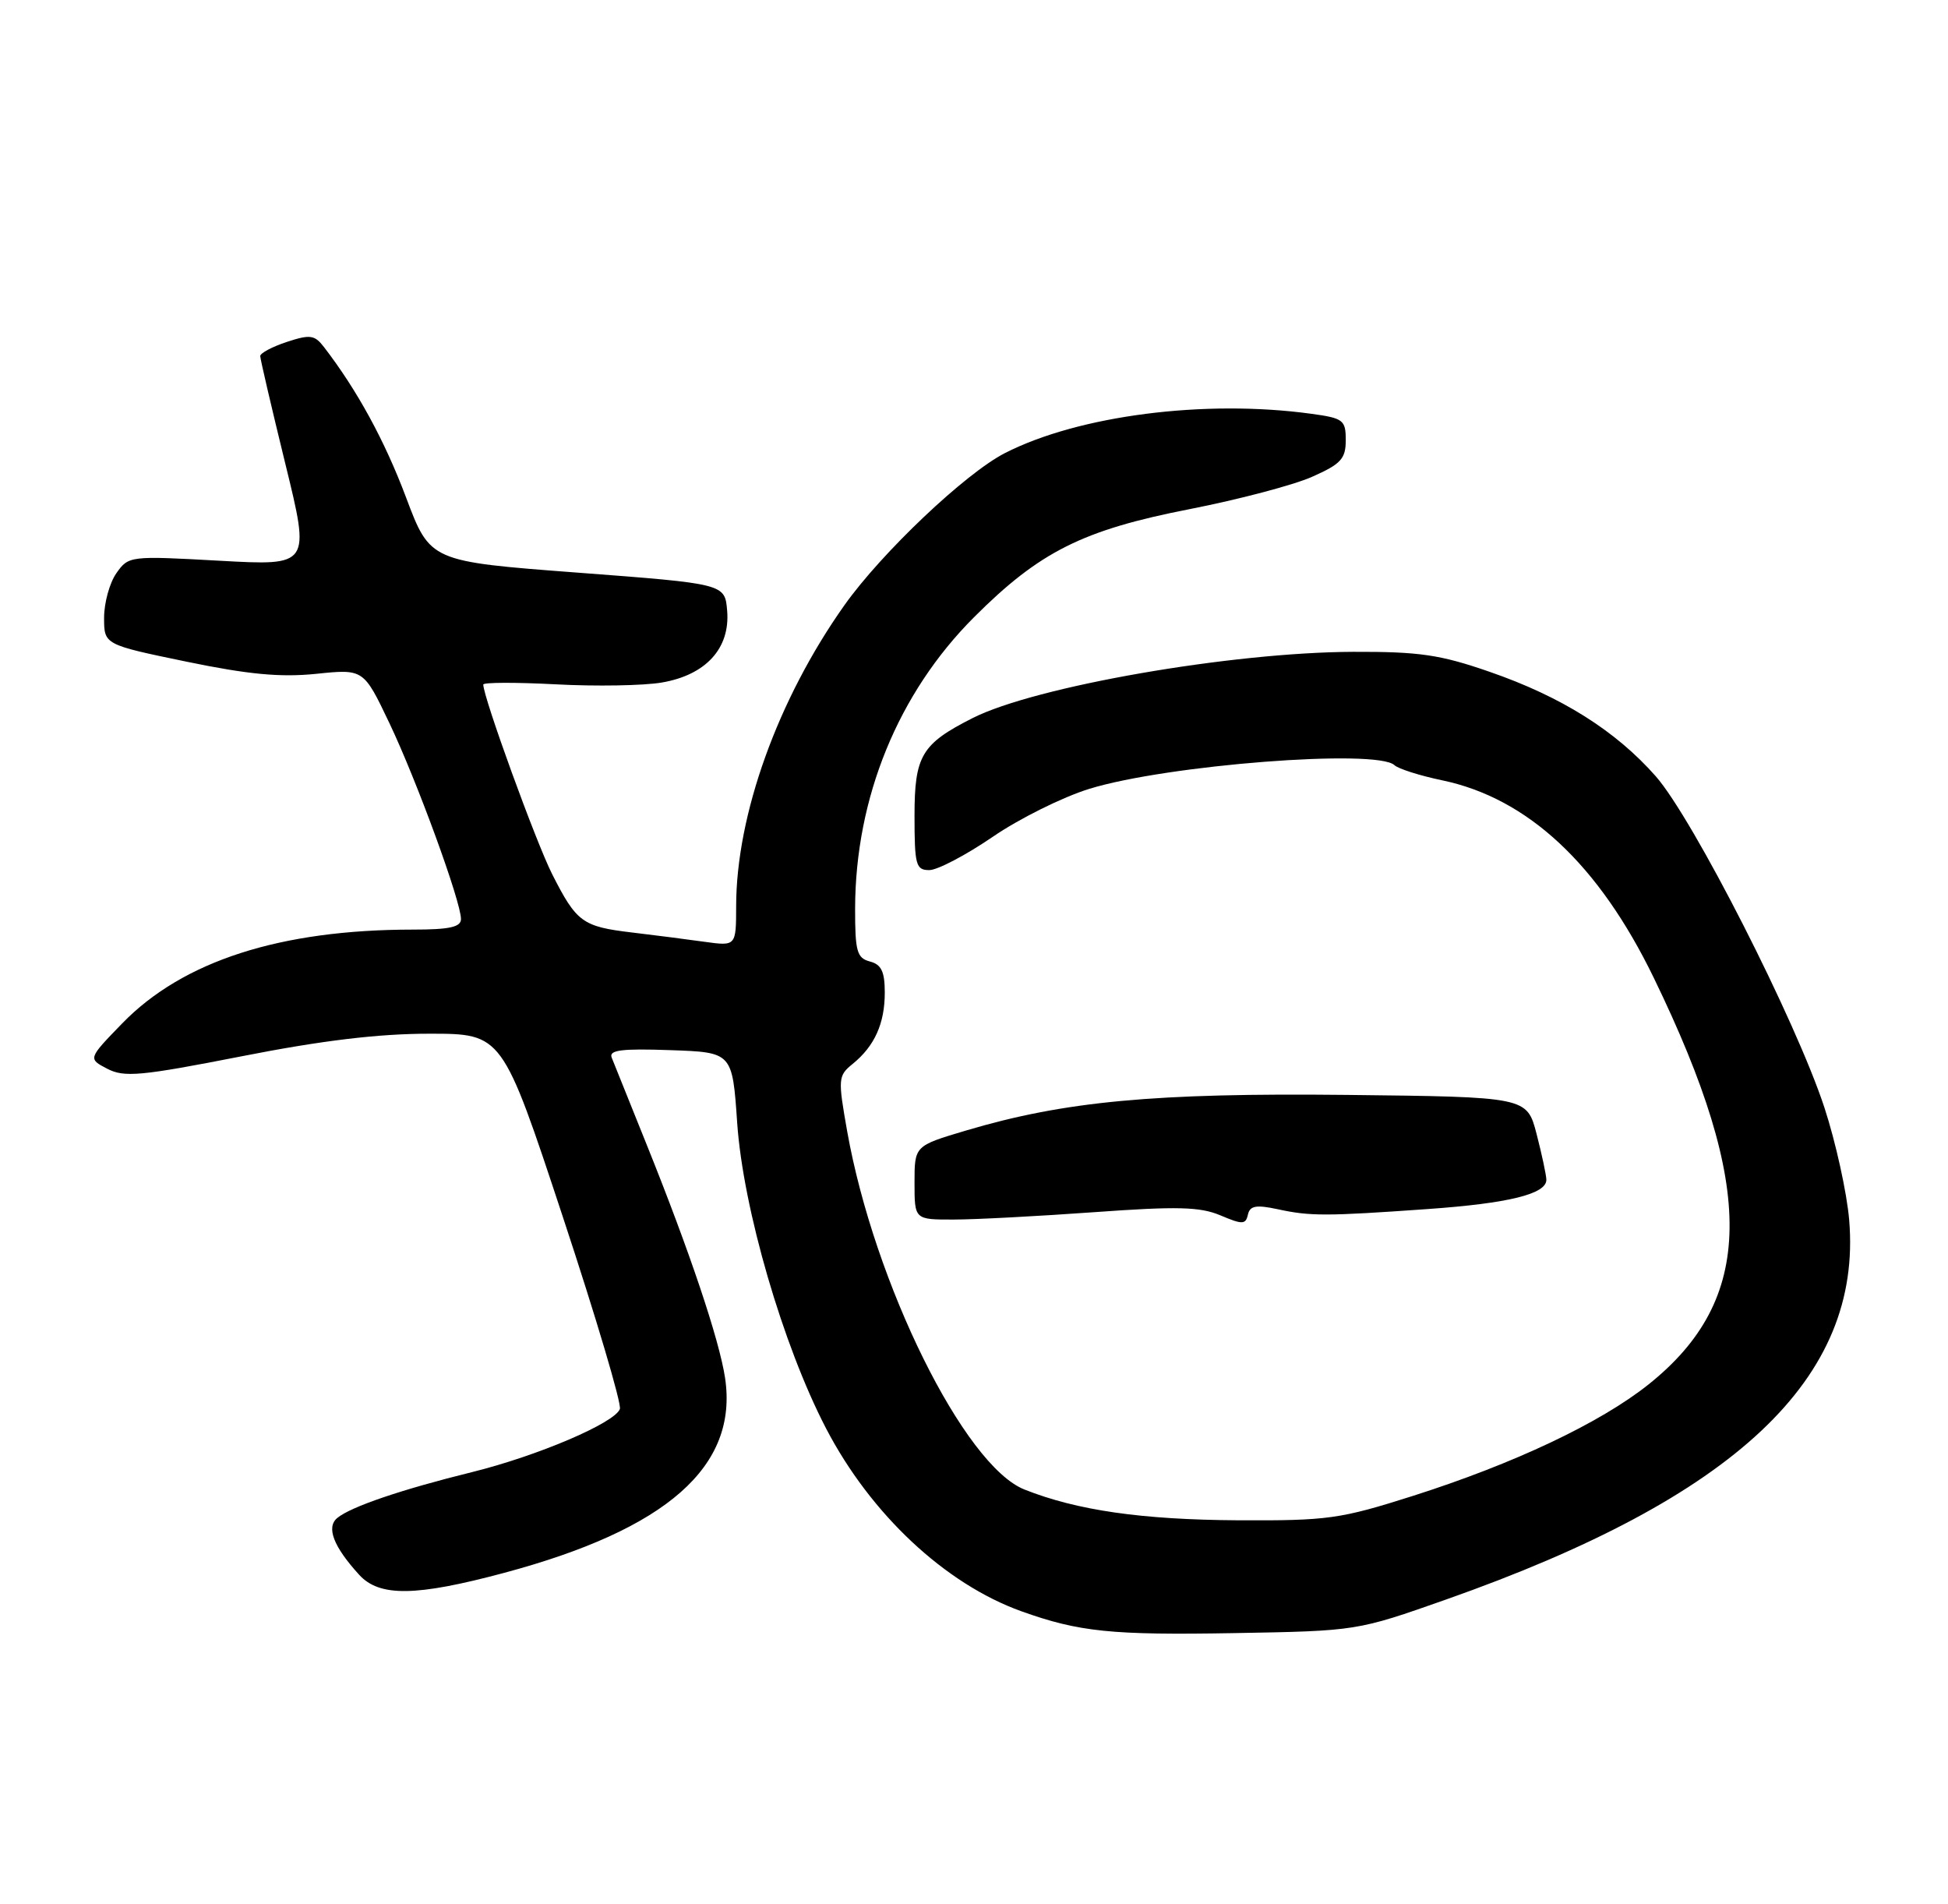 <?xml version="1.0" encoding="UTF-8" standalone="no"?>
<!DOCTYPE svg PUBLIC "-//W3C//DTD SVG 1.1//EN" "http://www.w3.org/Graphics/SVG/1.1/DTD/svg11.dtd" >
<svg xmlns="http://www.w3.org/2000/svg" xmlns:xlink="http://www.w3.org/1999/xlink" version="1.1" viewBox="0 0 262 256">
 <g >
 <path fill="currentColor"
d=" M 194.50 215.08 C 233.47 201.35 250.49 185.33 248.71 164.06 C 248.40 160.38 246.90 153.58 245.38 148.94 C 241.55 137.26 227.71 110.09 222.70 104.39 C 217.30 98.26 210.02 93.68 200.33 90.33 C 193.70 88.03 190.89 87.62 182.00 87.65 C 165.62 87.71 139.23 92.30 130.81 96.56 C 123.95 100.03 123.00 101.62 123.00 109.67 C 123.00 116.32 123.18 117.00 124.99 117.00 C 126.08 117.00 129.91 114.99 133.50 112.54 C 137.08 110.08 142.93 107.18 146.49 106.08 C 156.95 102.85 185.17 100.66 187.55 102.89 C 188.07 103.38 190.96 104.30 193.98 104.93 C 205.49 107.34 215.02 116.23 222.42 131.47 C 236.24 159.92 236.04 174.75 221.70 186.18 C 215.19 191.36 203.61 196.83 190.00 201.16 C 180.24 204.26 178.58 204.49 166.50 204.43 C 153.55 204.35 144.85 203.10 137.78 200.29 C 129.69 197.07 117.59 172.62 113.94 152.11 C 112.69 145.05 112.72 144.65 114.67 143.07 C 117.63 140.67 119.00 137.63 119.00 133.47 C 119.00 130.65 118.54 129.69 117.00 129.29 C 115.25 128.83 115.00 127.93 115.01 122.13 C 115.05 107.26 120.79 93.21 131.00 83.00 C 139.83 74.17 145.62 71.27 160.06 68.45 C 166.58 67.17 173.96 65.23 176.46 64.12 C 180.35 62.40 181.00 61.70 181.00 59.19 C 181.00 56.48 180.68 56.23 176.36 55.64 C 162.06 53.68 145.06 55.86 135.15 60.93 C 129.84 63.65 118.60 74.30 113.58 81.37 C 104.62 94.01 99.02 109.56 99.01 121.86 C 99.00 127.23 99.00 127.23 94.75 126.64 C 92.41 126.31 88.03 125.75 85.00 125.39 C 78.34 124.60 77.55 124.02 74.27 117.56 C 72.10 113.28 65.00 93.76 65.00 92.05 C 65.00 91.75 69.38 91.74 74.75 92.02 C 80.11 92.31 86.53 92.20 89.00 91.78 C 94.94 90.77 98.22 87.17 97.80 82.13 C 97.50 78.50 97.50 78.50 77.68 77.00 C 57.85 75.50 57.85 75.50 54.61 66.88 C 51.74 59.25 48.05 52.48 43.56 46.65 C 42.31 45.03 41.70 44.95 38.57 45.98 C 36.61 46.63 35.00 47.48 35.00 47.88 C 35.00 48.27 36.52 54.78 38.37 62.34 C 41.74 76.08 41.74 76.08 29.52 75.40 C 17.46 74.73 17.29 74.75 15.65 77.08 C 14.74 78.38 14.00 81.07 14.00 83.06 C 14.00 86.68 14.00 86.68 25.07 88.97 C 33.39 90.69 37.72 91.10 42.52 90.61 C 48.90 89.95 48.90 89.95 52.37 97.23 C 56.07 105.00 62.00 121.23 62.00 123.58 C 62.00 124.66 60.46 125.00 55.57 125.00 C 37.68 125.00 24.60 129.22 16.44 137.61 C 11.83 142.36 11.83 142.36 14.42 143.71 C 16.70 144.90 18.91 144.70 32.48 142.04 C 43.30 139.91 50.89 139.00 57.75 139.00 C 67.56 139.00 67.56 139.00 75.70 163.63 C 80.18 177.18 83.63 188.80 83.37 189.47 C 82.65 191.36 72.29 195.77 63.49 197.95 C 54.00 200.29 47.18 202.61 45.36 204.12 C 43.85 205.37 44.85 207.97 48.30 211.75 C 51.03 214.75 55.93 214.68 67.80 211.50 C 89.72 205.63 99.30 197.18 97.52 185.29 C 96.75 180.16 92.75 168.26 87.01 154.00 C 84.68 148.22 82.55 142.92 82.27 142.21 C 81.87 141.20 83.60 140.98 90.13 141.21 C 98.50 141.50 98.50 141.50 99.15 151.00 C 99.95 162.54 105.30 180.92 111.10 192.07 C 117.10 203.60 127.10 212.97 137.36 216.66 C 145.12 219.44 149.50 219.89 166.00 219.60 C 182.50 219.31 182.50 219.31 194.50 215.08 Z  M 171.84 162.60 C 176.21 163.55 178.31 163.55 192.00 162.58 C 202.93 161.81 208.01 160.55 207.98 158.63 C 207.97 158.01 207.38 155.25 206.67 152.50 C 205.37 147.50 205.37 147.50 181.16 147.23 C 155.26 146.95 143.17 148.08 129.89 152.03 C 123.00 154.08 123.00 154.08 123.00 159.04 C 123.00 164.00 123.00 164.00 128.25 163.99 C 131.14 163.99 139.64 163.54 147.15 163.00 C 158.35 162.19 161.40 162.27 164.15 163.43 C 167.10 164.68 167.54 164.67 167.84 163.33 C 168.11 162.13 168.94 161.98 171.84 162.60 Z "/>
</g>
</svg>